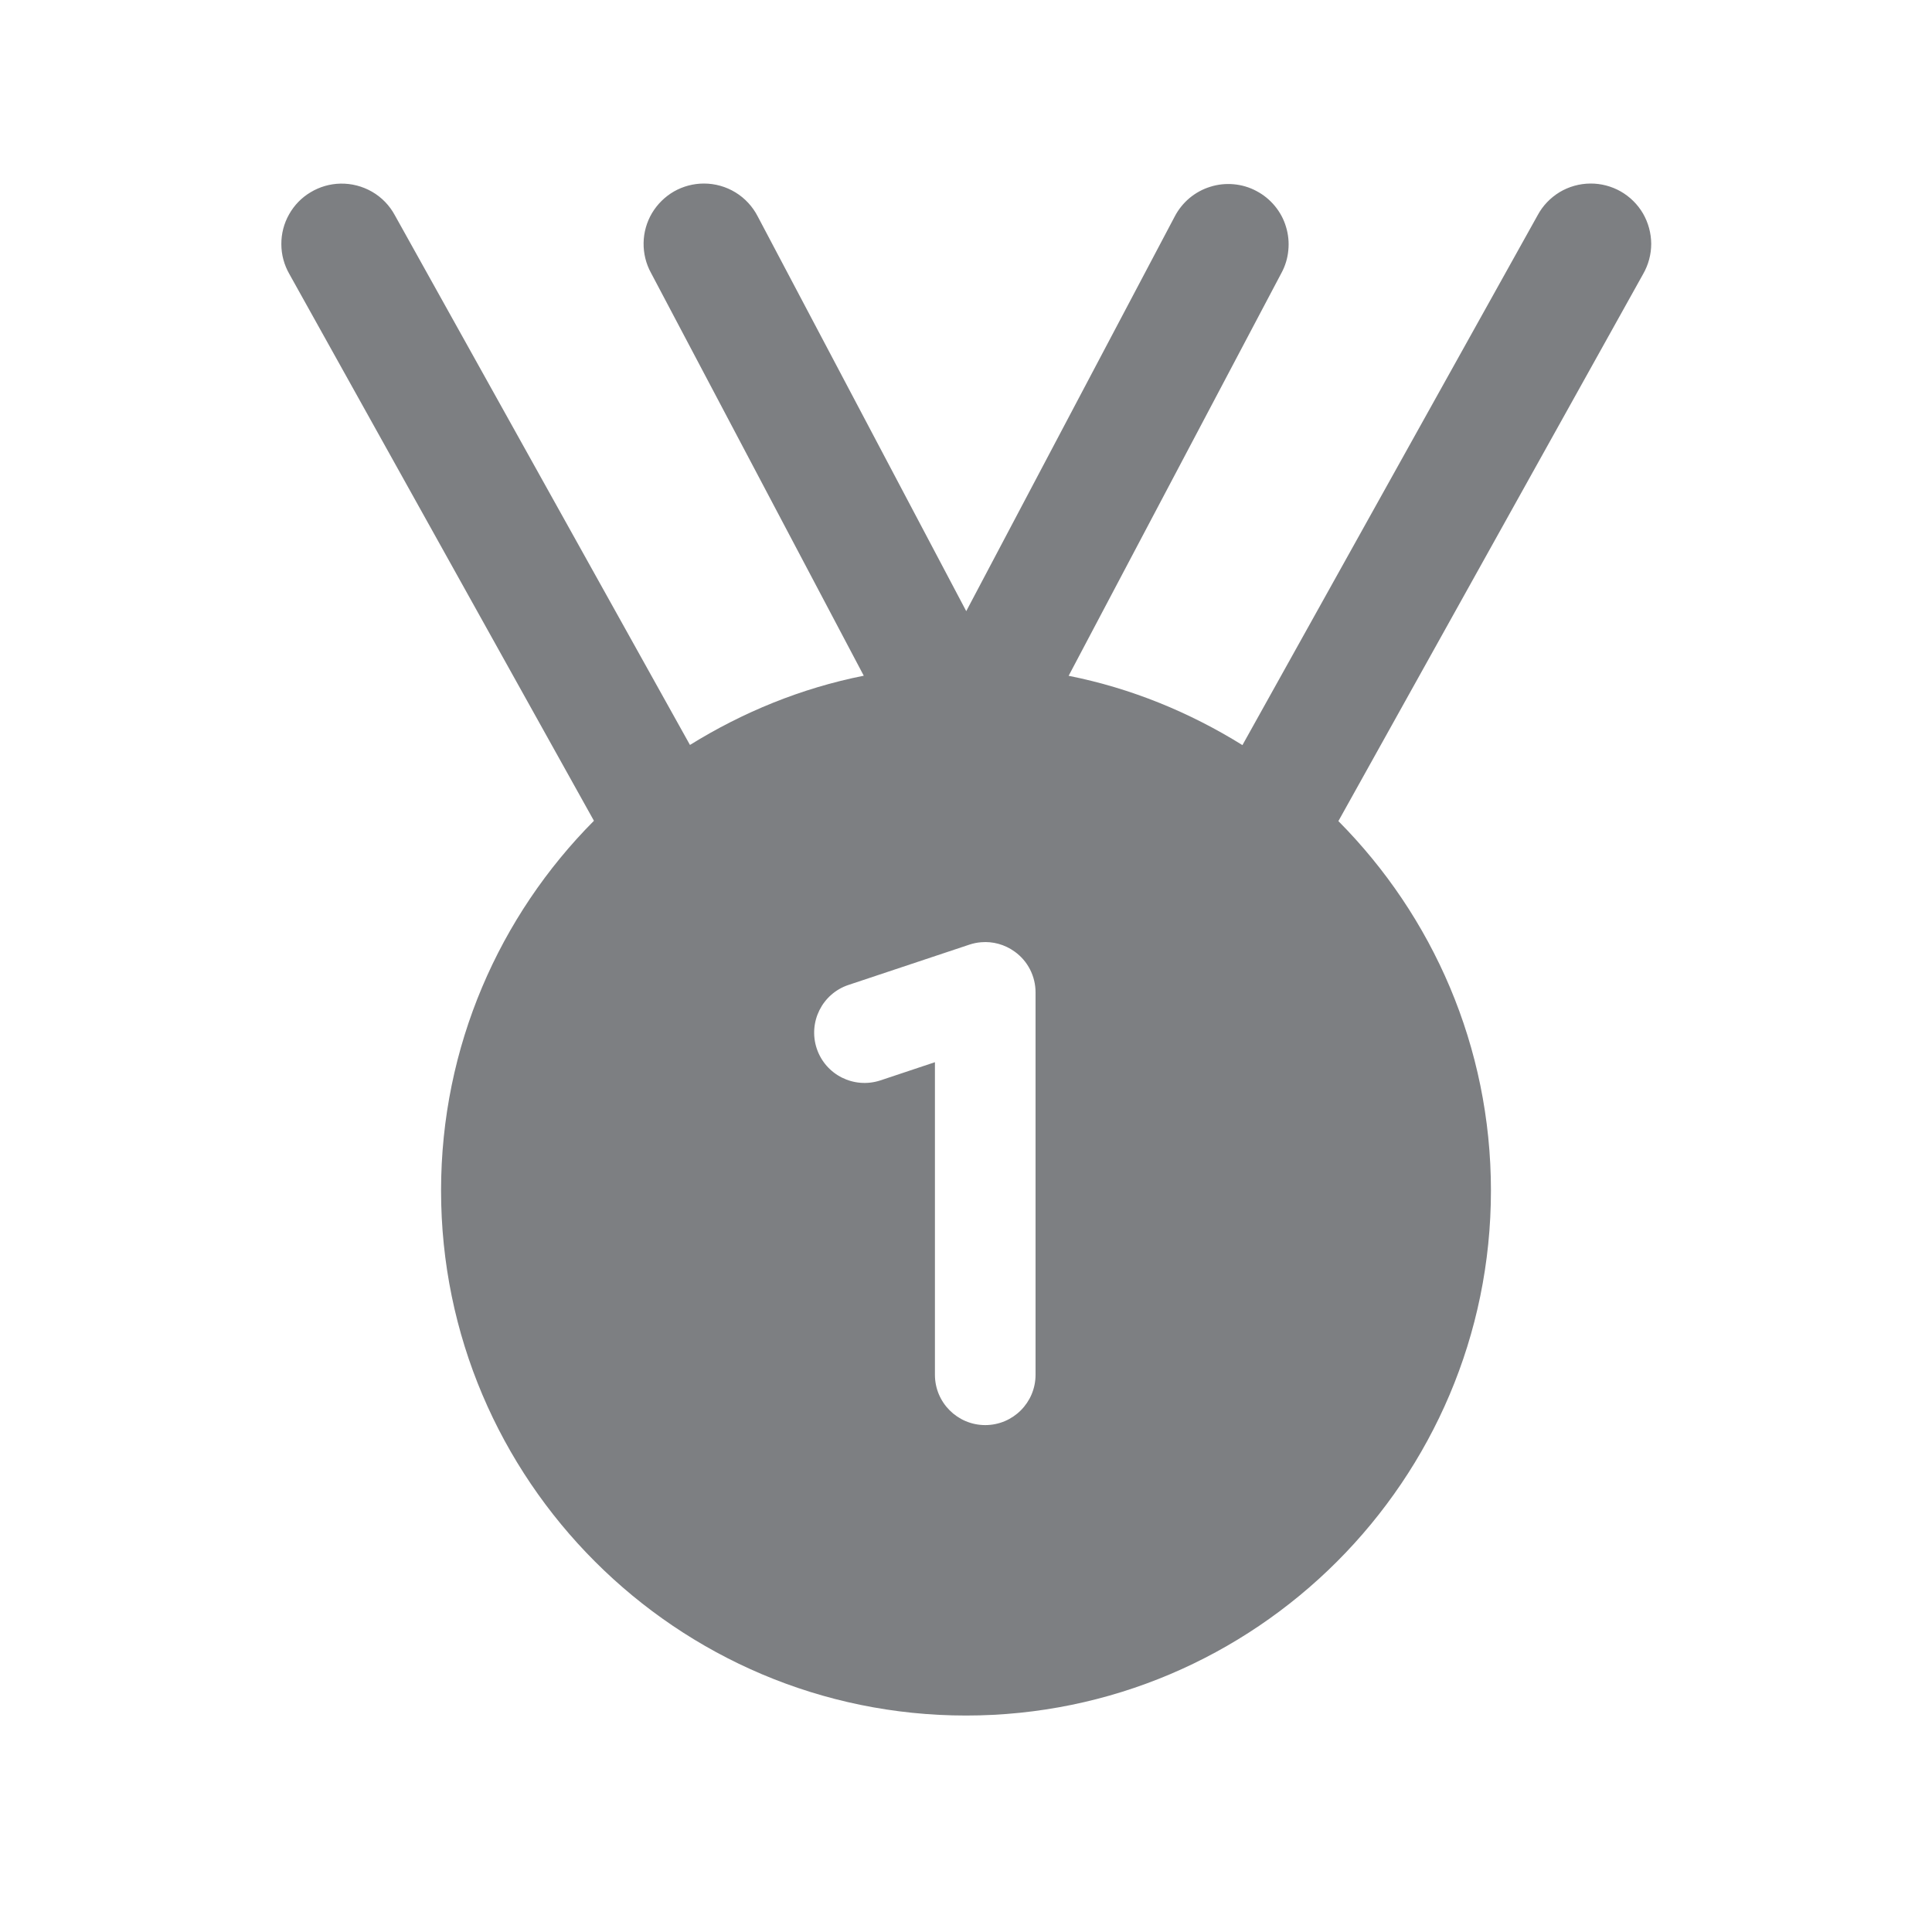 <svg width="24" height="24" viewBox="0 0 24 24" fill="none" xmlns="http://www.w3.org/2000/svg">
<path d="M8.744 2.28C8.614 2.28 8.486 2.314 8.373 2.378C8.26 2.443 8.166 2.536 8.099 2.648C8.033 2.76 7.997 2.887 7.995 3.017C7.993 3.147 8.024 3.276 8.087 3.39L10.73 8.394C9.951 8.549 9.225 8.848 8.571 9.254L4.905 2.674C4.84 2.553 4.742 2.451 4.622 2.382C4.502 2.313 4.366 2.278 4.228 2.281C4.097 2.284 3.97 2.321 3.859 2.388C3.747 2.454 3.655 2.549 3.591 2.663C3.527 2.776 3.494 2.904 3.495 3.034C3.495 3.164 3.53 3.292 3.595 3.405L7.378 10.196C6.205 11.376 5.479 12.999 5.479 14.79C5.479 18.385 8.405 21.311 12 21.311C15.595 21.311 18.521 18.385 18.521 14.79C18.521 13.001 17.796 11.379 16.626 10.2L20.411 3.405C20.477 3.29 20.512 3.161 20.512 3.028C20.511 2.896 20.476 2.767 20.41 2.652C20.343 2.538 20.248 2.444 20.133 2.378C20.018 2.313 19.888 2.279 19.756 2.28C19.621 2.281 19.489 2.318 19.374 2.387C19.259 2.457 19.164 2.556 19.101 2.674L15.434 9.256C14.781 8.85 14.055 8.55 13.275 8.395L15.919 3.39C15.966 3.303 15.995 3.208 16.004 3.109C16.014 3.011 16.004 2.911 15.975 2.817C15.947 2.722 15.899 2.634 15.836 2.558C15.773 2.482 15.696 2.419 15.608 2.373C15.521 2.326 15.425 2.298 15.327 2.289C15.229 2.28 15.129 2.29 15.035 2.32C14.94 2.349 14.853 2.397 14.777 2.46C14.701 2.524 14.639 2.601 14.593 2.689L12.003 7.592L9.413 2.689C9.35 2.566 9.254 2.462 9.136 2.39C9.018 2.318 8.883 2.28 8.744 2.28ZM12.187 11.705C12.334 11.692 12.482 11.733 12.604 11.821C12.768 11.938 12.864 12.127 12.864 12.328V17.078C12.864 17.423 12.584 17.703 12.239 17.703C11.894 17.703 11.614 17.423 11.614 17.078V13.195L10.937 13.421C10.608 13.529 10.256 13.353 10.146 13.026C10.037 12.698 10.213 12.344 10.541 12.235L12.041 11.735C12.089 11.719 12.137 11.709 12.187 11.705Z" fill="#7D7F82"/>
</svg>
